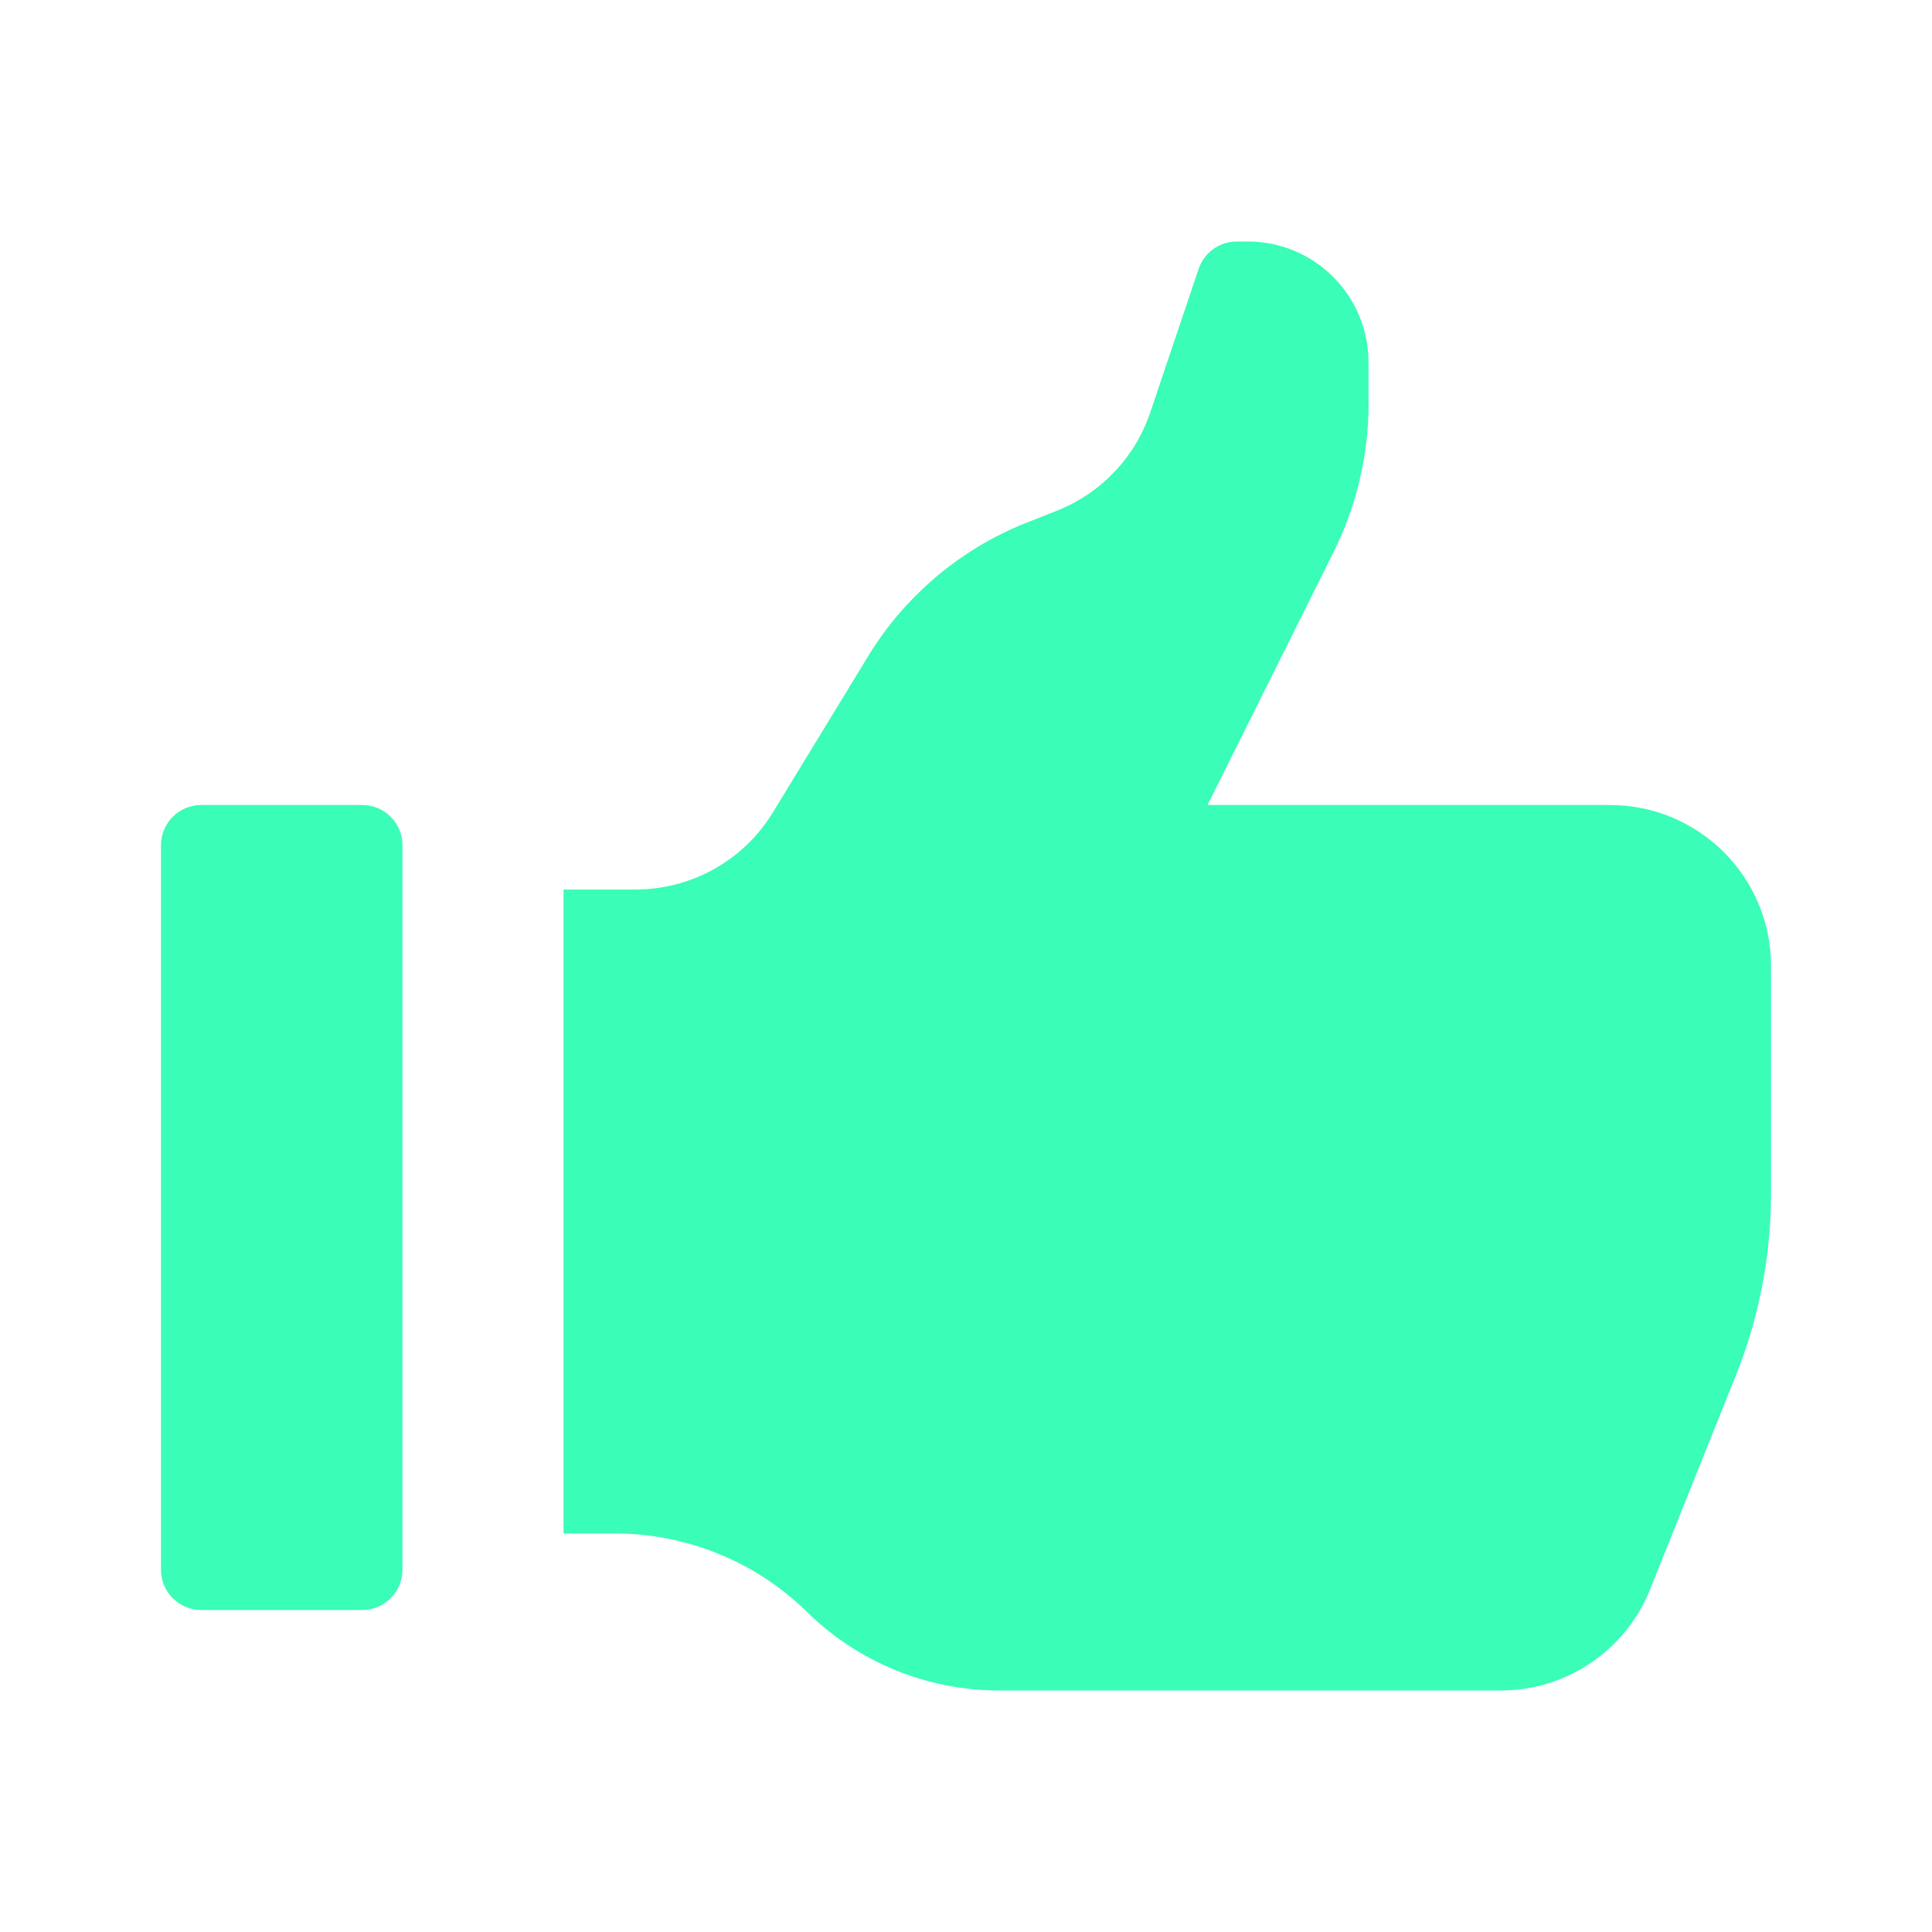 <svg width="31" height="31" viewBox="0 0 31 31" fill="none" xmlns="http://www.w3.org/2000/svg">
<g clip-path="url(#clip0_35_805)">
<path d="M6.458 25.188C6.458 25.544 6.169 25.833 5.813 25.833H3.229C2.872 25.833 2.583 25.544 2.583 25.188V13.562C2.583 13.206 2.872 12.917 3.229 12.917H5.813C6.169 12.917 6.458 13.206 6.458 13.562V25.188ZM25.833 12.917H19.375L21.377 8.9C21.784 8.101 21.984 7.212 21.958 6.316V5.812C21.958 4.742 21.091 3.875 20.021 3.875H19.84C19.565 3.877 19.321 4.053 19.233 4.314L18.458 6.613C18.218 7.331 17.674 7.907 16.973 8.189L16.417 8.409C15.403 8.824 14.545 9.547 13.963 10.475L12.387 13.059C11.914 13.816 11.084 14.275 10.191 14.273H9.042V24.606H9.804C10.962 24.59 12.081 25.031 12.917 25.833C13.742 26.66 14.862 27.124 16.03 27.125H24.09C25.143 27.121 26.089 26.477 26.479 25.497L27.861 22.049C28.226 21.132 28.415 20.155 28.417 19.168V15.5C28.417 14.073 27.26 12.917 25.833 12.917Z" fill="#3AFDB7"/>
</g>
<defs>
<clipPath id="clip0_35_805">
<rect width="31" height="31" fill="white"/>
</clipPath>
</defs>
</svg>
